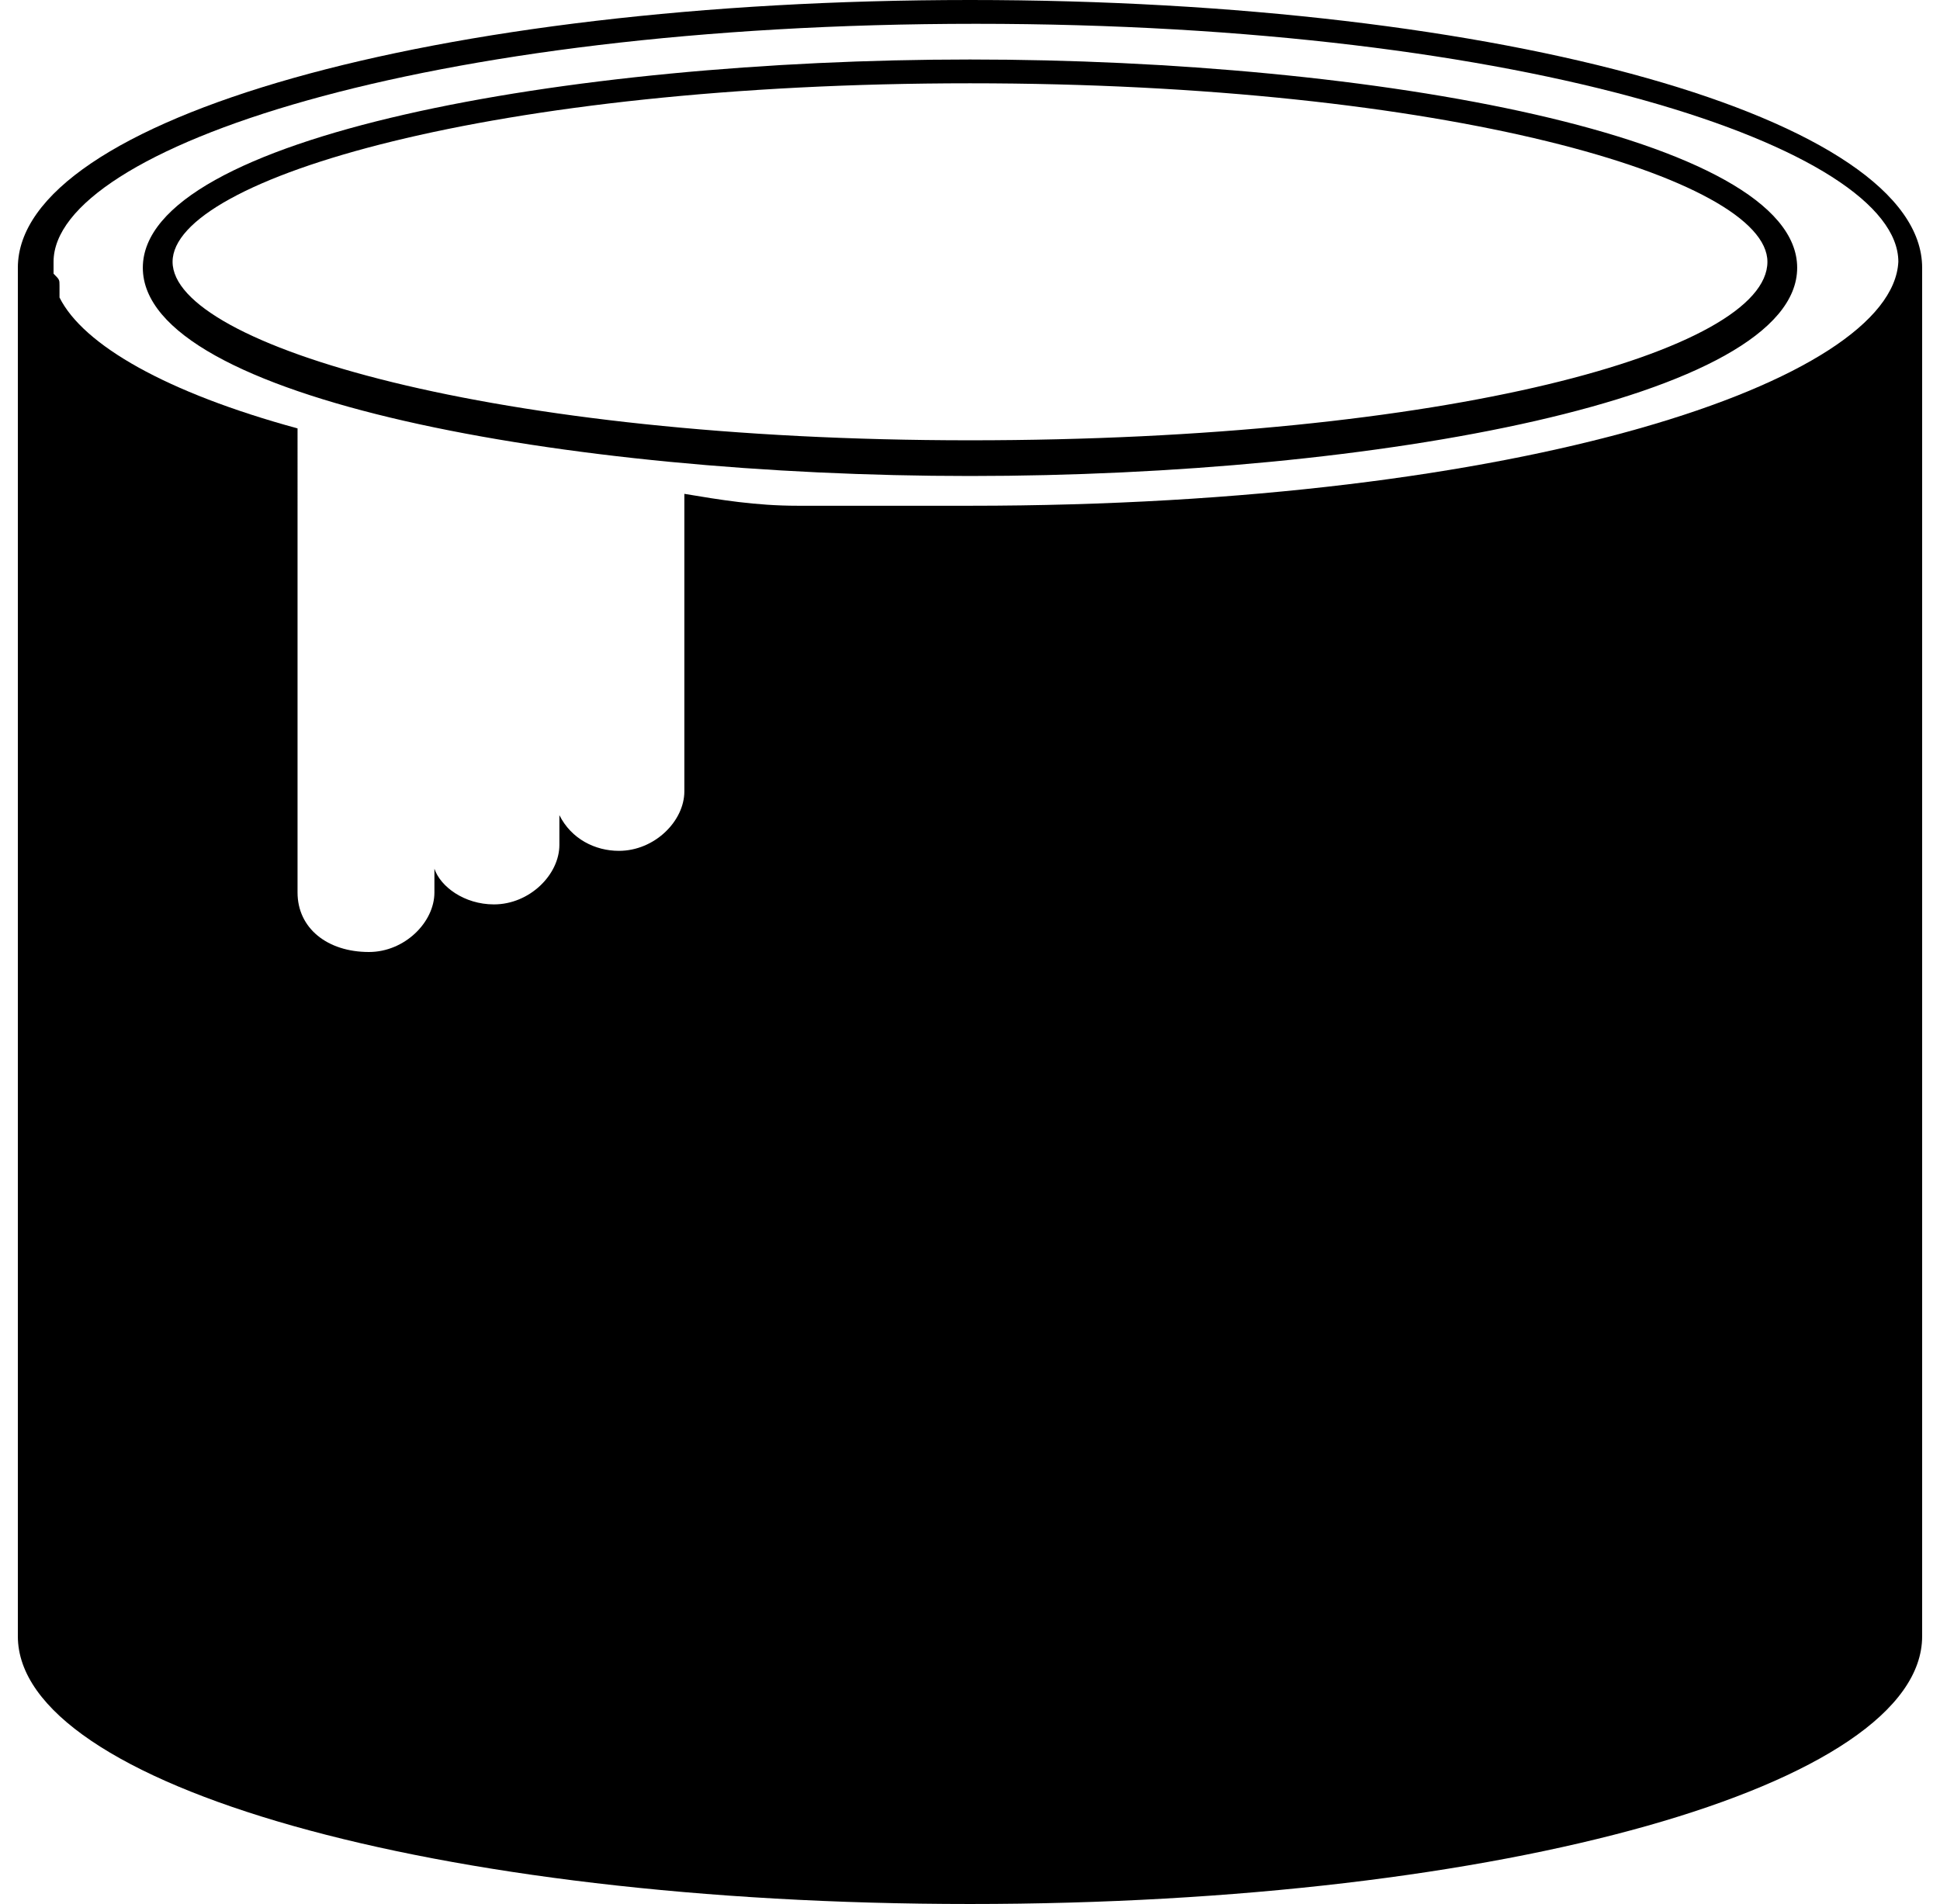 <svg id="li-paint-can" xmlns="http://www.w3.org/2000/svg" viewBox="0 0 32.6 32">
    <path d="M16.3 8c6.8 0 13.9-1.3 13.9-3.5S23.1 1 16.3 1C9.5 1 2.4 2.3 2.4 4.5S9.5 8 16.3 8zm0-6.6c8 0 13.4 1.6 13.4 3 0 1.5-5.4 3-13.4 3S2.9 5.8 2.9 4.4s5.4-3 13.4-3z"/>
    <path d="M16.3 0c-9 0-16 2-16 4.5v23c0 2.5 7 4.5 16 4.5s16-2 16-4.5v-23c0-2.5-7-4.5-16-4.5zm0 8.5h-2.9c-.7 0-1.3-.1-1.9-.2v5c0 .5-.5 1-1.1 1-.4 0-.8-.2-1-.6v.5c0 .5-.5 1-1.1 1-.5 0-.9-.3-1-.6v.4c0 .5-.5 1-1.1 1-.7 0-1.2-.4-1.2-1V7.2C2.8 6.6 1.4 5.8 1 5v-.2c0-.1 0-.1-.1-.2v-.2c0-1.9 6.2-4 15.5-4s15.5 2.1 15.5 4c-.1 2-6.3 4.1-15.6 4.1z"/>
</svg>
